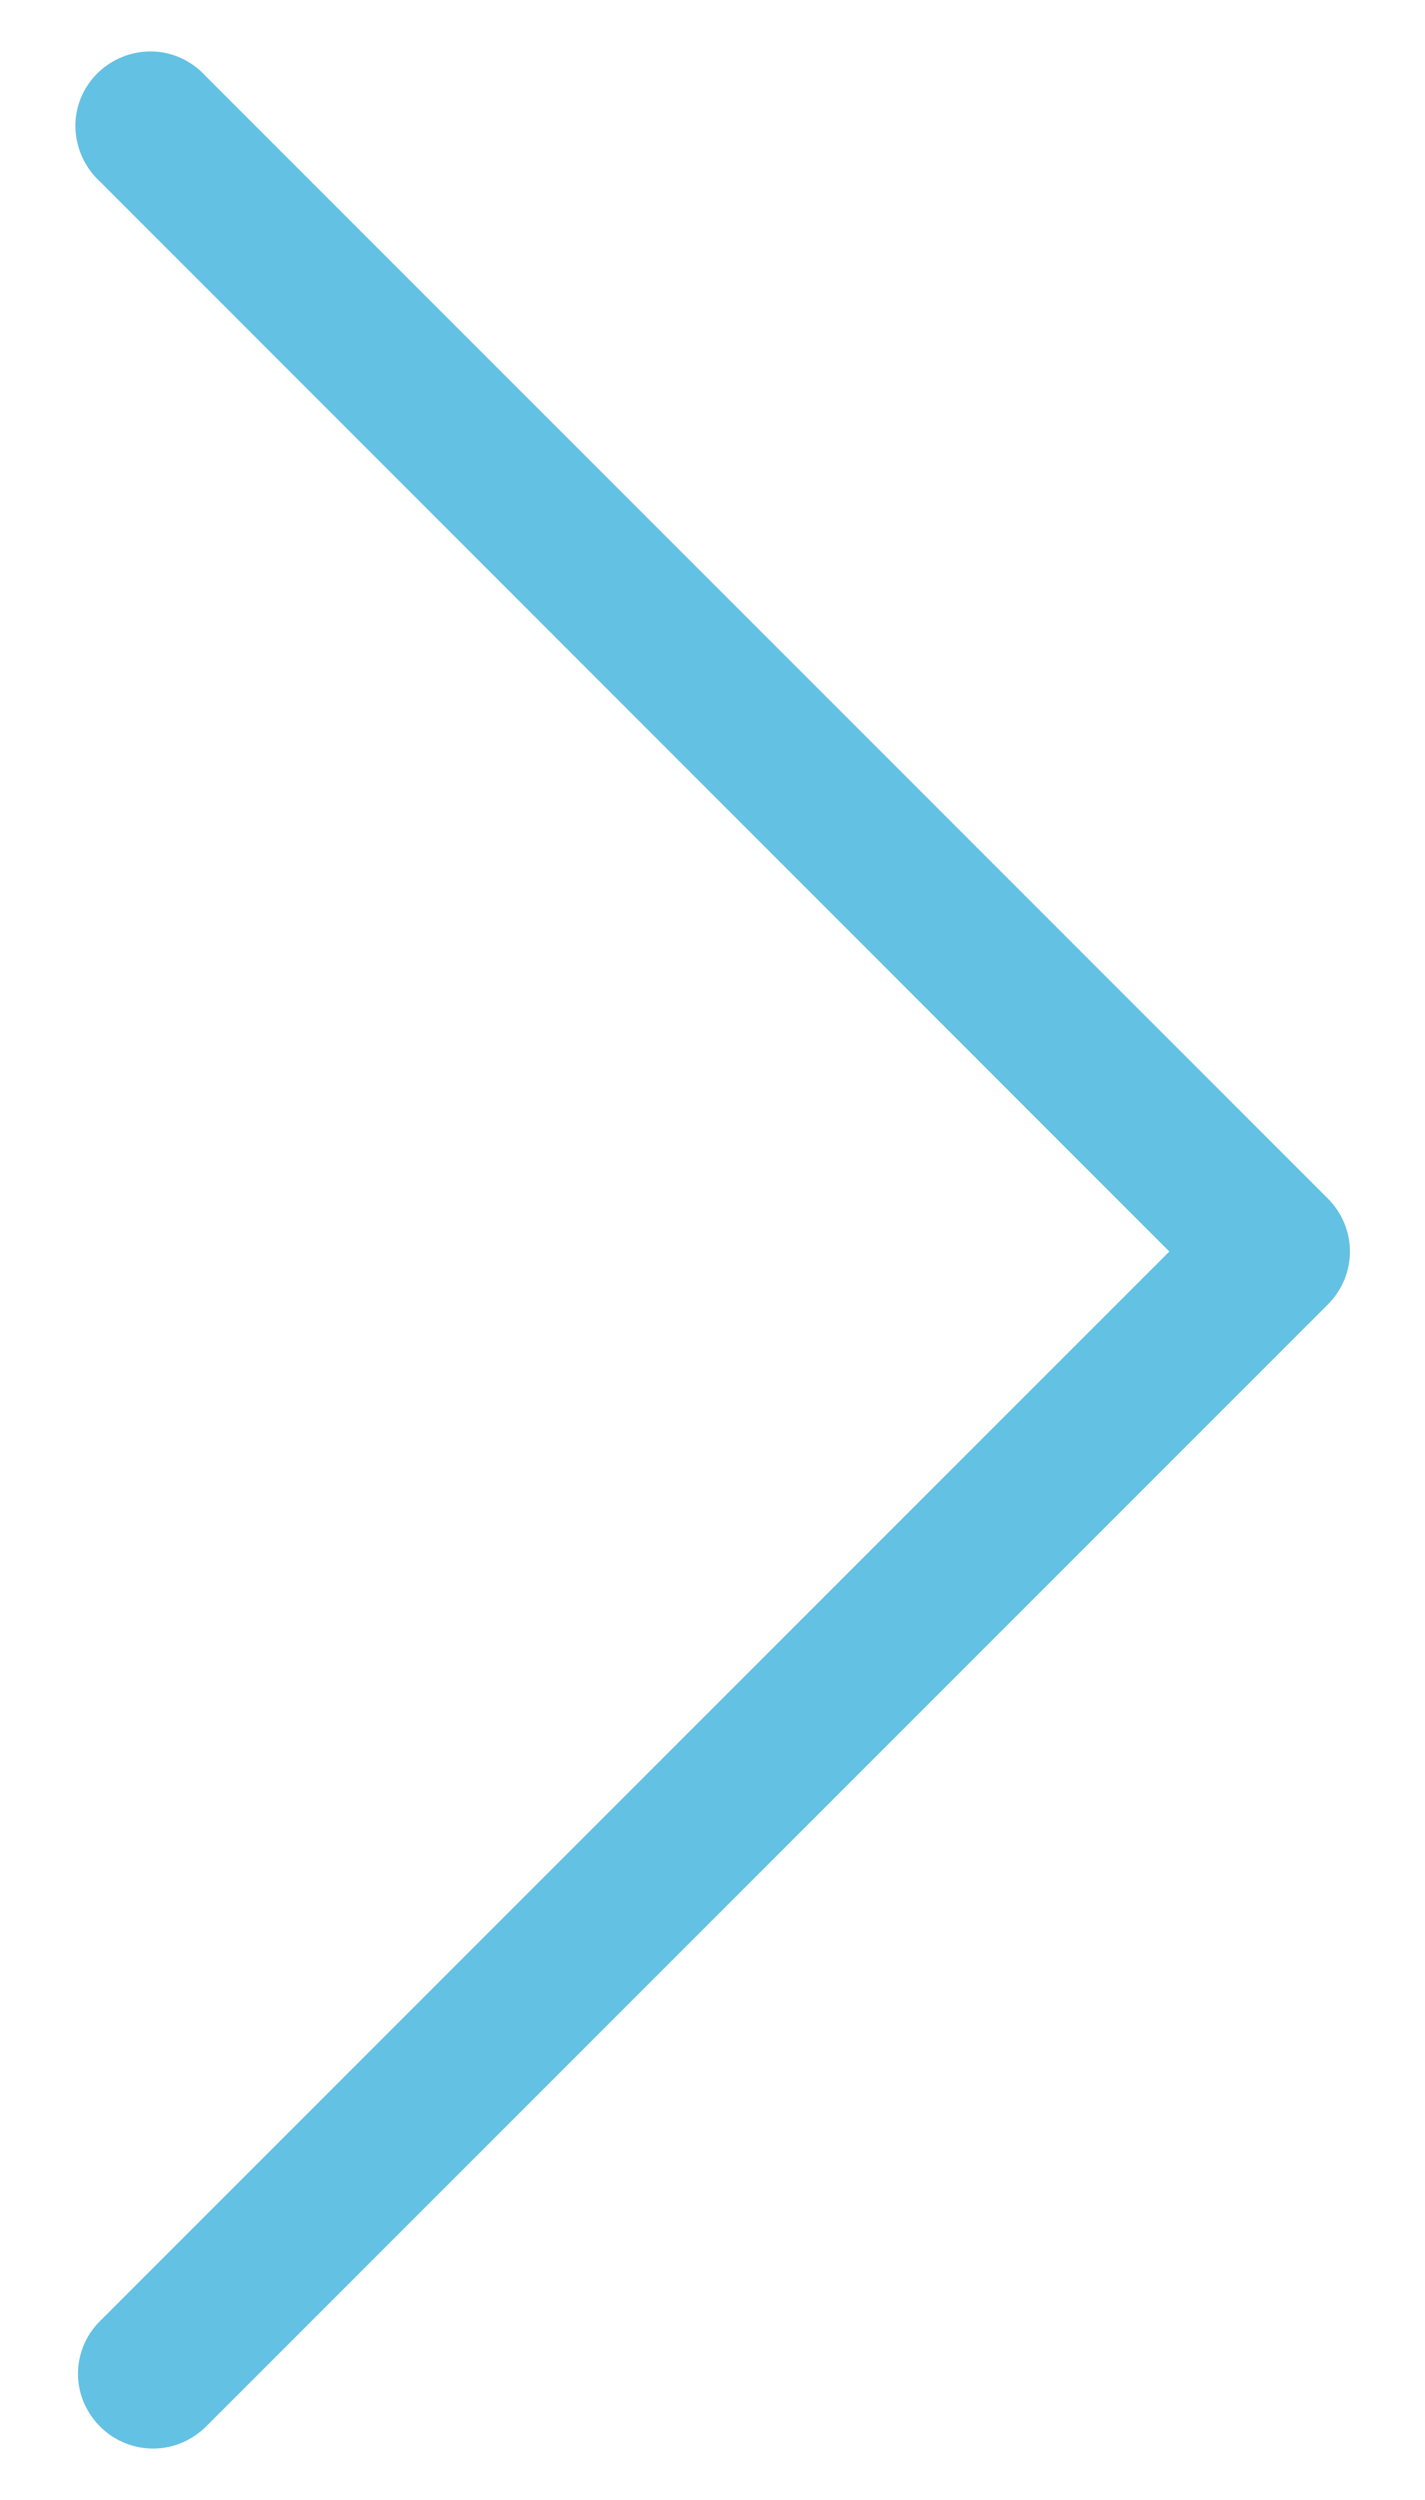 <?xml version="1.0" encoding="utf-8"?>
<!-- Generator: Adobe Illustrator 26.0.1, SVG Export Plug-In . SVG Version: 6.00 Build 0)  -->
<svg version="1.1" id="Capa_1" xmlns="http://www.w3.org/2000/svg" xmlns:xlink="http://www.w3.org/1999/xlink" x="0px" y="0px"
	 viewBox="0 0 374 656" style="enable-background:new 0 0 374 656;" xml:space="preserve">
<style type="text/css">
	.st0{fill:#63C1E3;}
</style>
<g>
	<path class="st0" d="M40.2,642.5c-8,0-15.1-4.8-18.2-12.1s-1.4-15.8,4.3-21.4l280.6-280.6L26.4,47.8c-4-3.6-6.4-8.7-6.6-14.1
		s1.9-10.6,5.7-14.4s9-5.9,14.4-5.8C45.3,13.6,50.4,16,54,20l294.5,294.5c3.7,3.7,5.8,8.7,5.8,13.9s-2.1,10.2-5.8,13.9L54,636.8
		C50.3,640.4,45.4,642.5,40.2,642.5L40.2,642.5z"/>
</g>
</svg>
